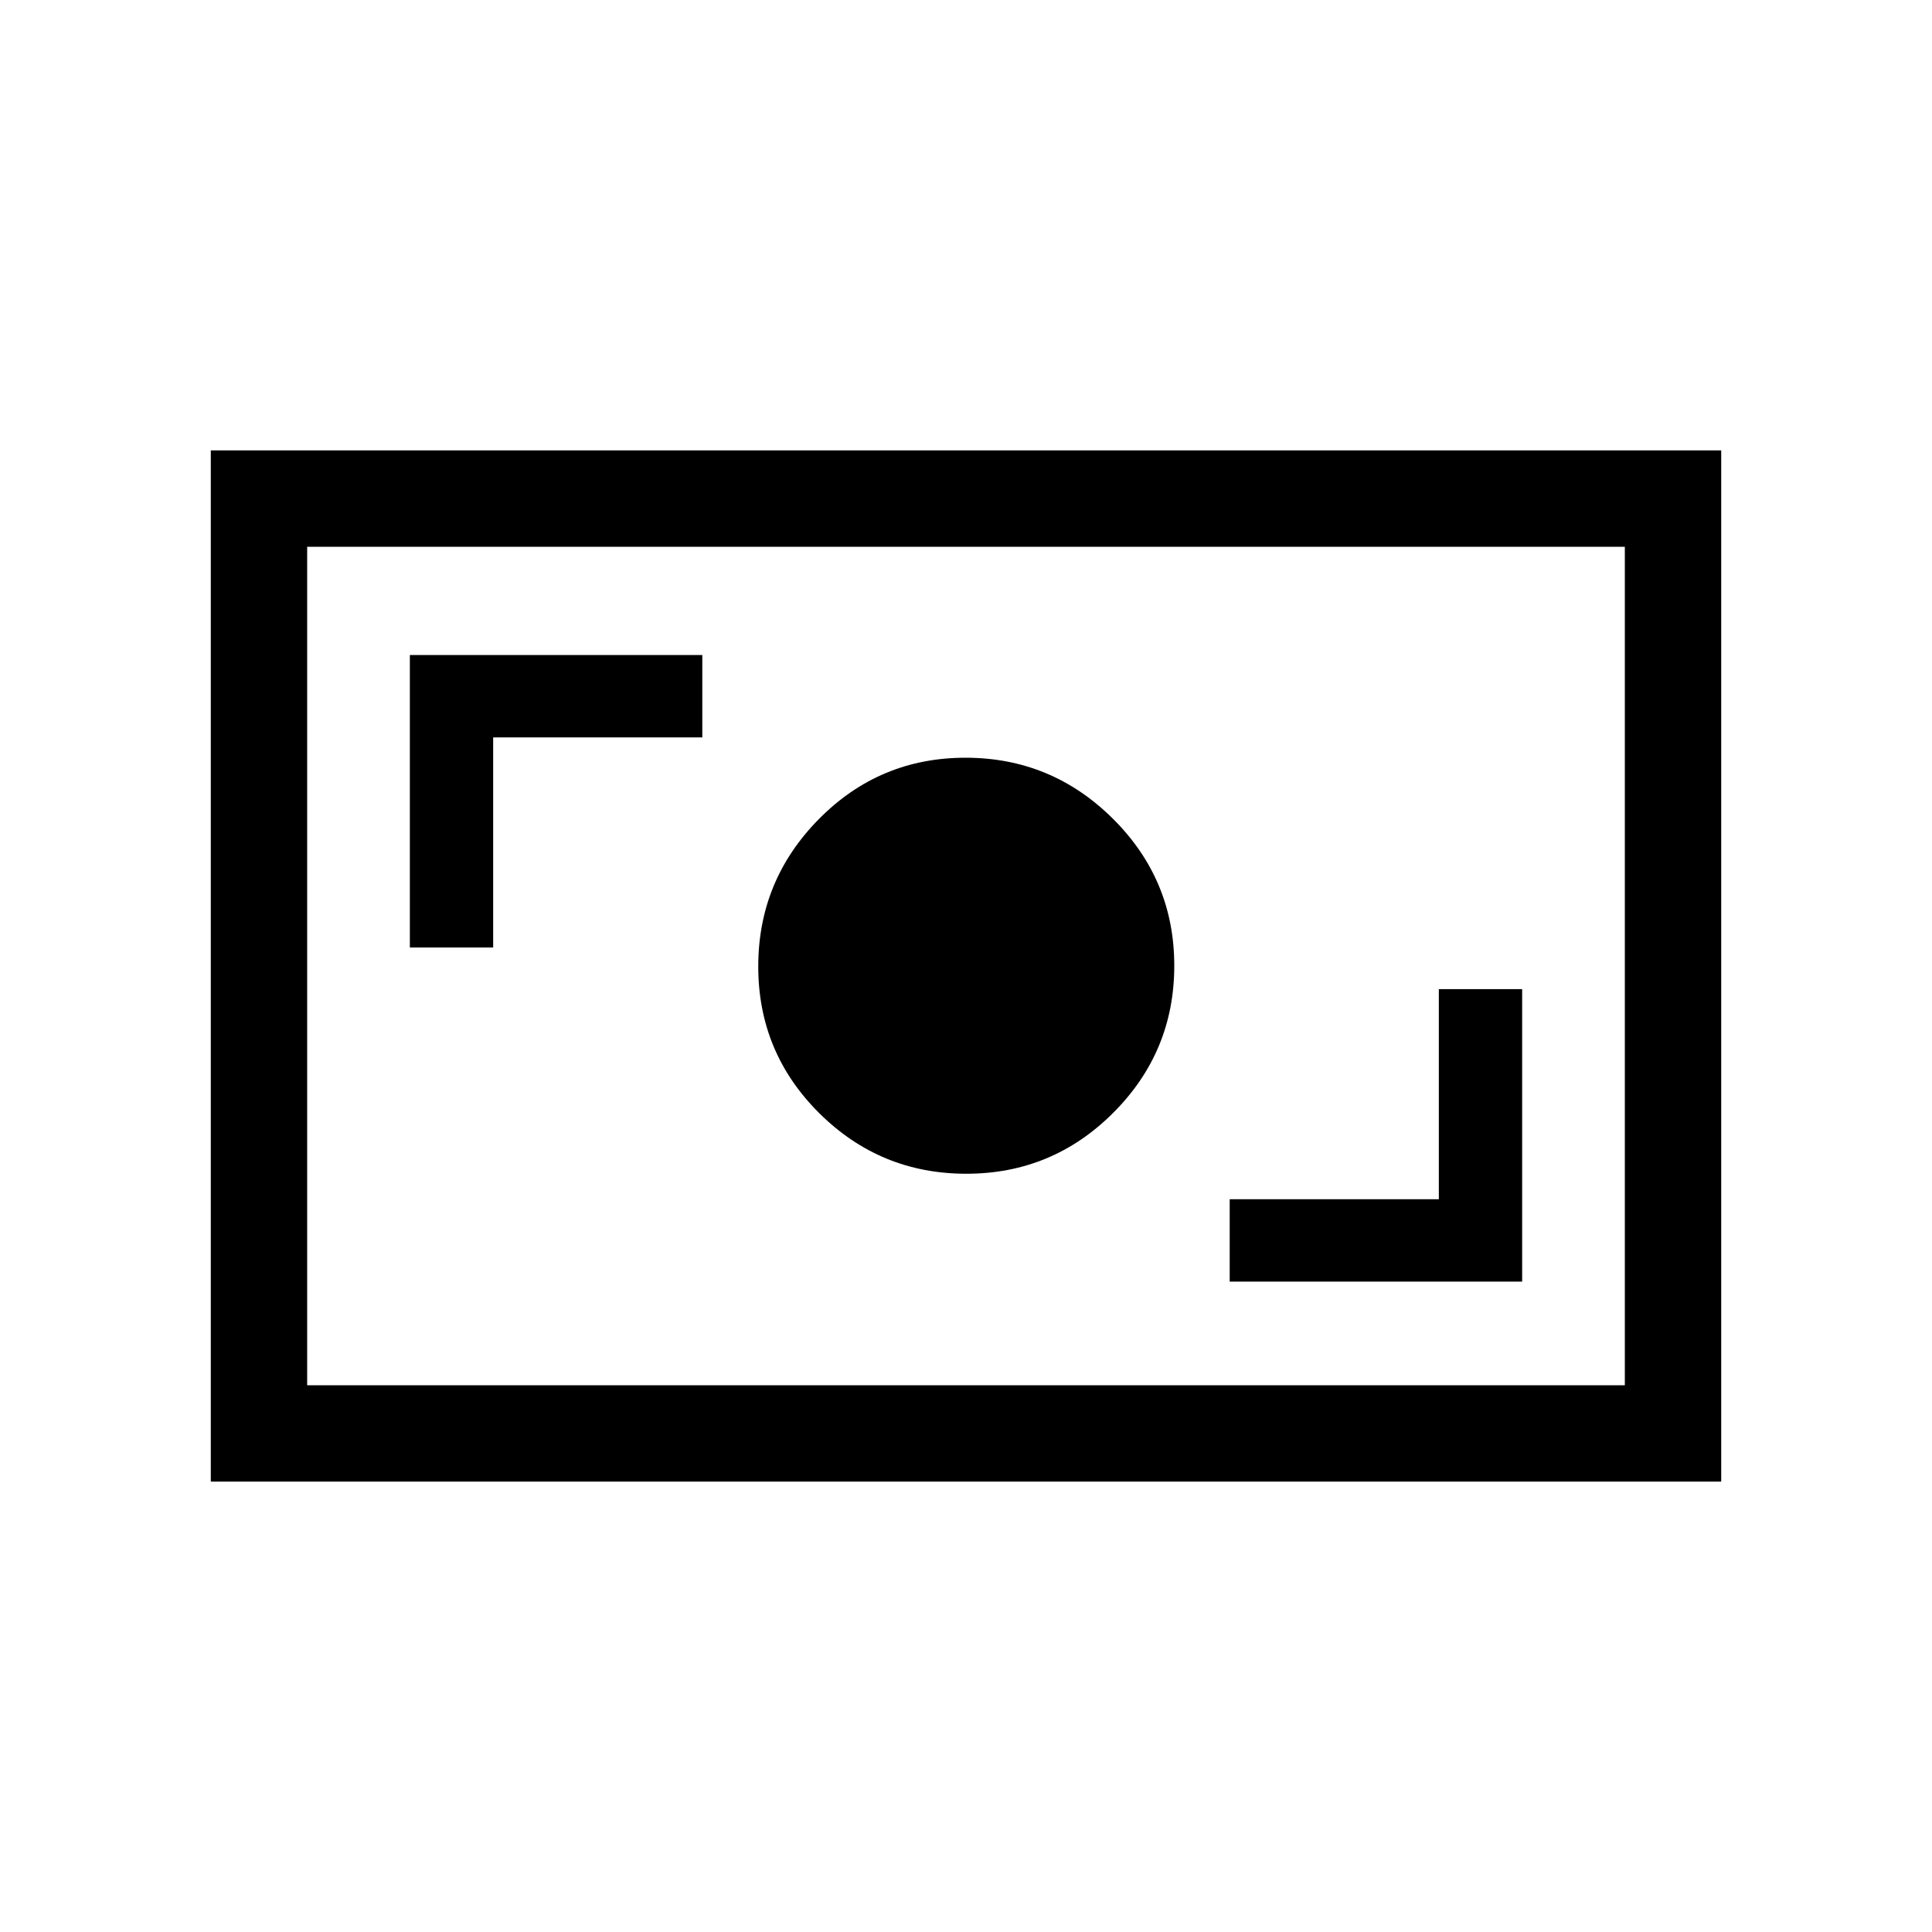 <svg xmlns="http://www.w3.org/2000/svg" height="40" viewBox="0 -960 960 960" width="40"><path d="M611.03-323.18h145.32V-468.5h-41.4v104.4H611.03v40.92Zm-130.89-53.59q42.75 0 73.05-30.31 30.3-30.31 30.3-73.06t-30.5-73.05q-30.5-30.3-73.25-30.3t-72.86 30.5q-30.11 30.5-30.11 73.25t30.31 72.86q30.31 30.11 73.06 30.11ZM203.65-489.19h41.4v-104.4h103.92v-40.92H203.65v145.32ZM104.74-223.8v-512.4h750.52v512.4H104.74Zm47.89-47.88h654.74v-416.64H152.63v416.64Zm0 0v-416.64 416.64Z"/></svg>